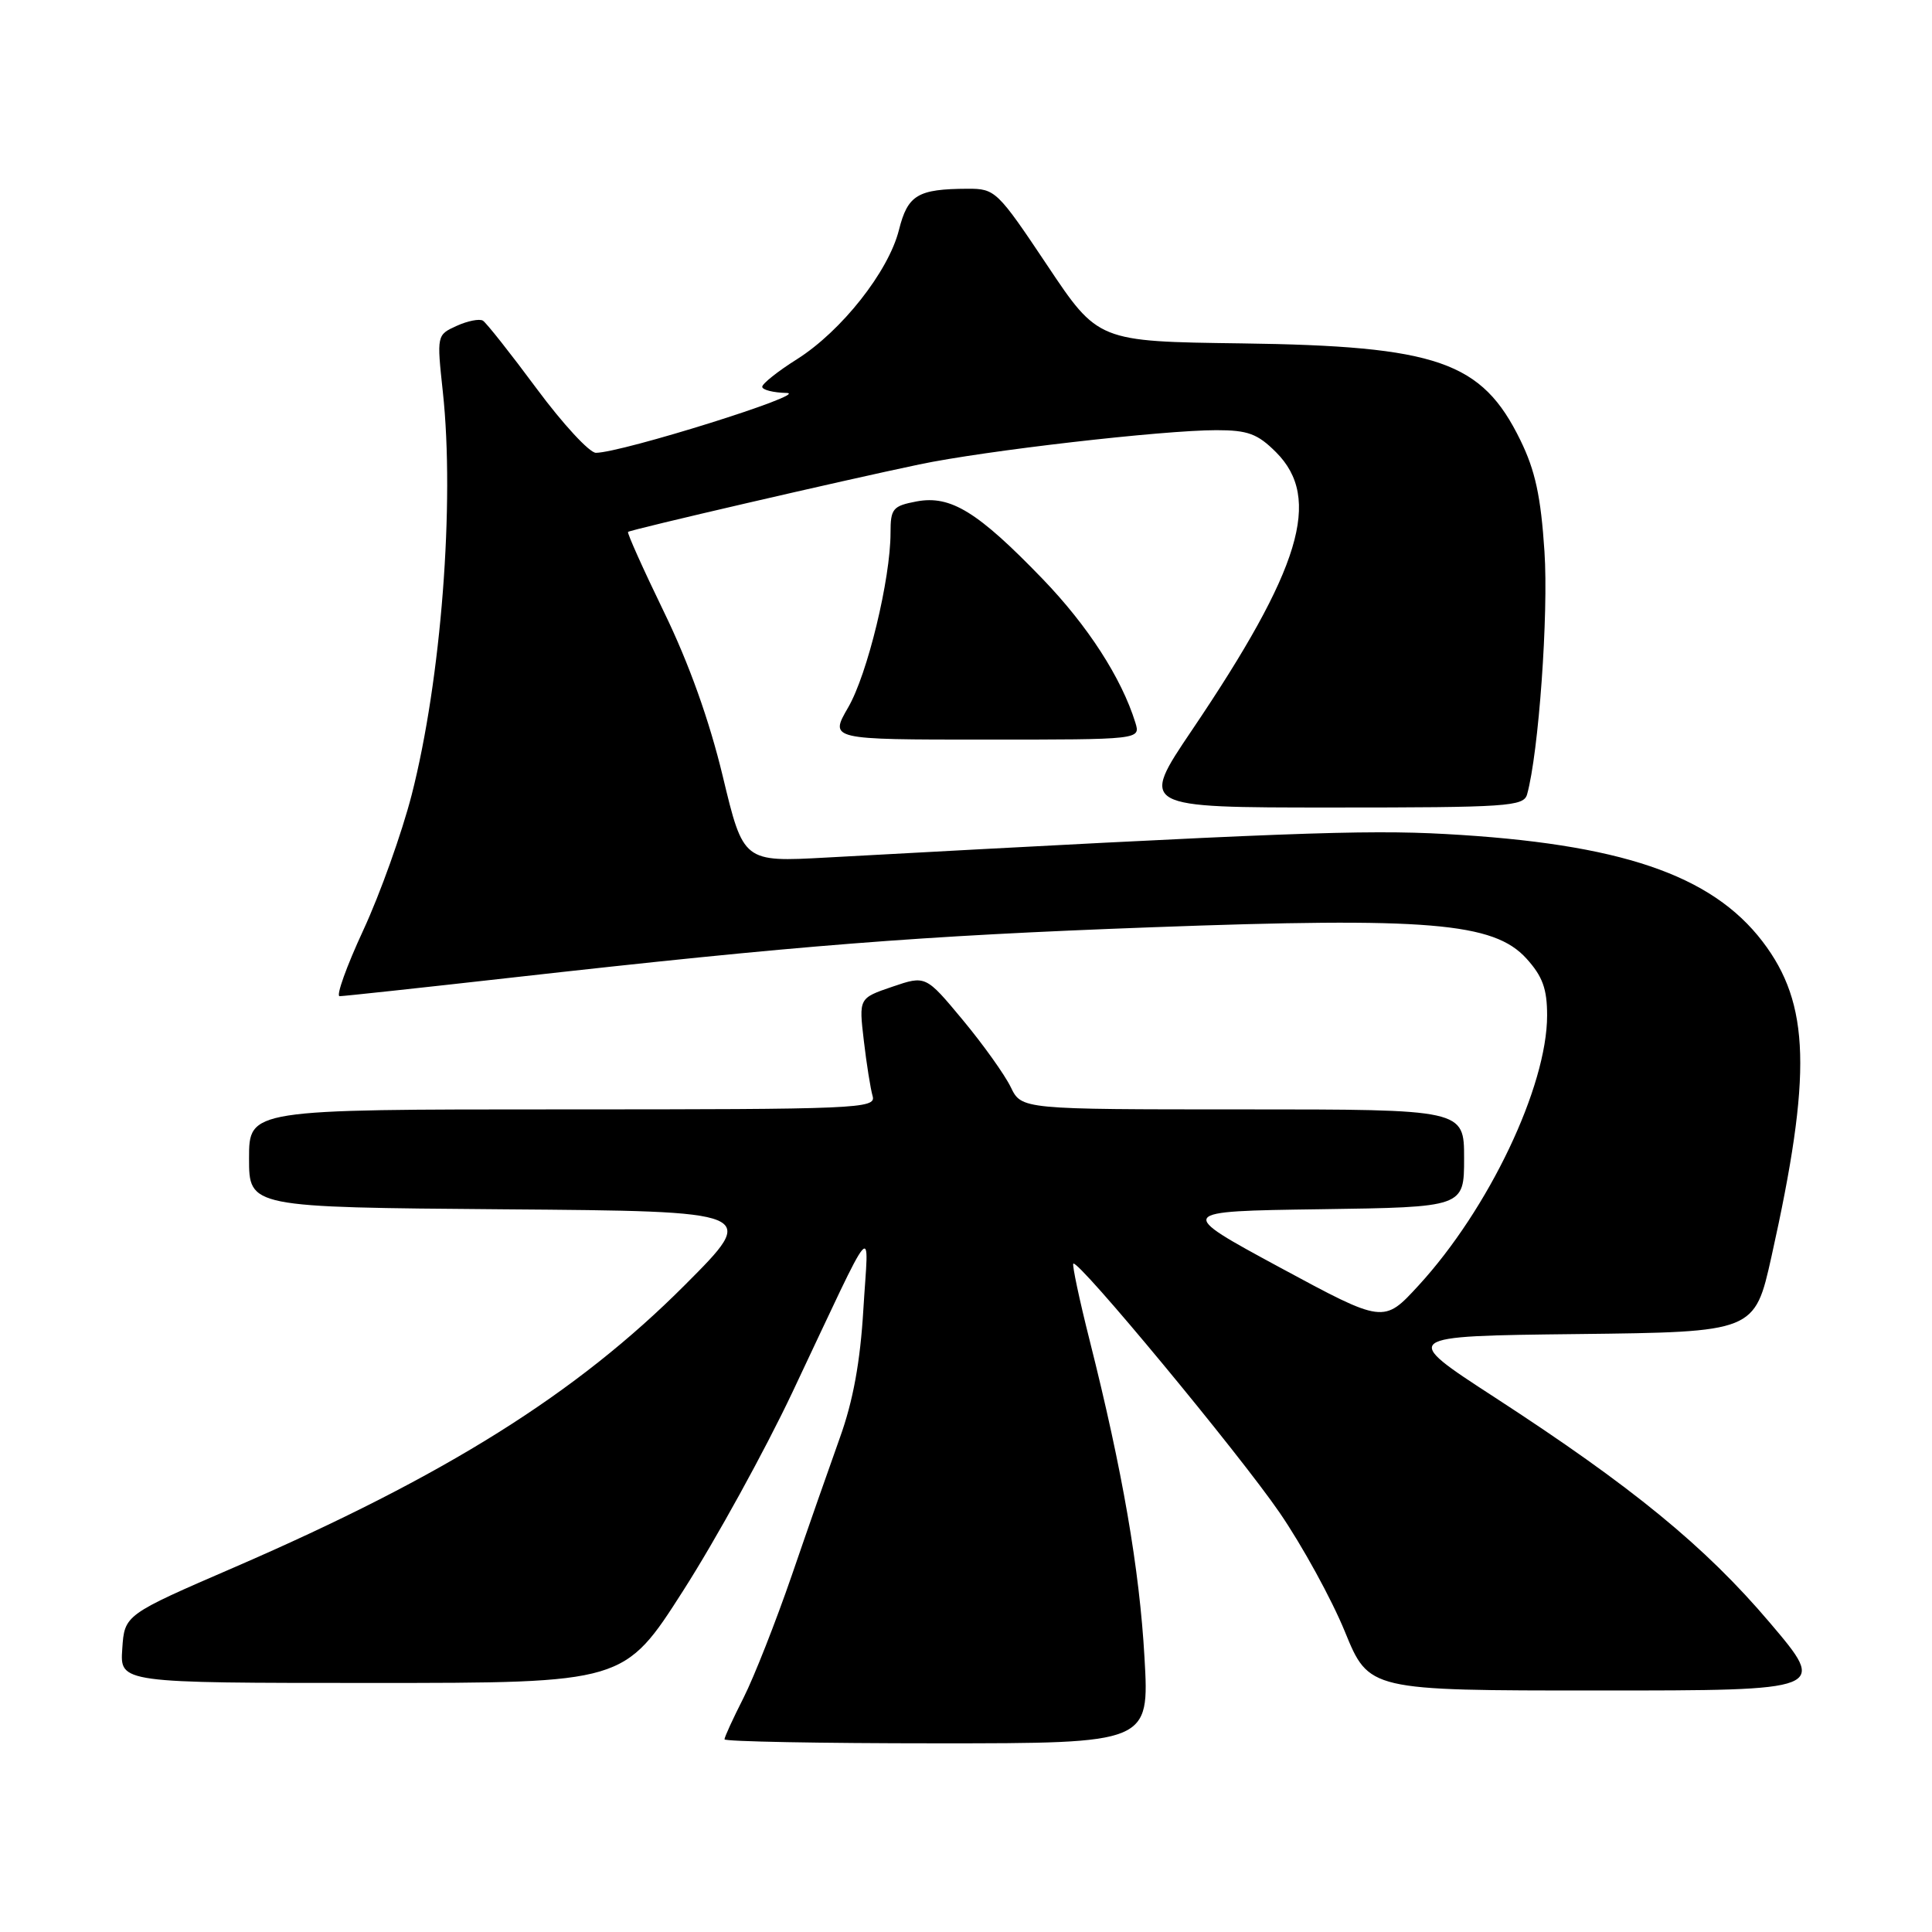 <?xml version="1.0" encoding="UTF-8" standalone="no"?>
<!DOCTYPE svg PUBLIC "-//W3C//DTD SVG 1.1//EN" "http://www.w3.org/Graphics/SVG/1.1/DTD/svg11.dtd" >
<svg xmlns="http://www.w3.org/2000/svg" xmlns:xlink="http://www.w3.org/1999/xlink" version="1.1" viewBox="0 0 256 256">
 <g >
 <path fill="currentColor"
d=" M 151.65 219.62 C 150.99 207.90 148.73 194.84 144.39 177.63 C 143.02 172.20 142.05 167.62 142.22 167.44 C 142.84 166.83 164.16 192.57 169.56 200.44 C 172.55 204.80 176.44 211.89 178.20 216.19 C 181.39 224.00 181.39 224.00 211.76 224.00 C 242.14 224.00 242.14 224.00 234.50 215.00 C 225.91 204.88 216.26 196.98 198.03 185.14 C 185.56 177.04 185.56 177.04 209.03 176.77 C 232.50 176.50 232.50 176.50 234.73 166.50 C 240.12 142.31 239.86 133.03 233.55 124.76 C 226.77 115.89 214.64 111.78 191.50 110.51 C 180.77 109.92 169.94 110.33 109.50 113.63 C 98.50 114.23 98.50 114.23 95.77 102.86 C 93.98 95.42 91.30 87.92 87.99 81.11 C 85.22 75.40 83.07 70.61 83.22 70.48 C 83.56 70.18 111.68 63.66 121.81 61.54 C 130.45 59.72 154.08 57.00 161.17 57.00 C 165.34 57.00 166.63 57.47 169.08 59.92 C 175.20 66.04 172.38 75.37 157.94 96.75 C 151.02 107.00 151.02 107.00 176.44 107.00 C 199.80 107.00 201.90 106.86 202.35 105.25 C 203.88 99.75 205.20 81.38 204.65 73.08 C 204.17 65.78 203.43 62.35 201.45 58.31 C 196.35 47.89 190.49 45.85 164.50 45.50 C 145.50 45.25 145.50 45.25 138.74 35.12 C 132.17 25.29 131.87 25.00 128.24 25.01 C 121.59 25.04 120.28 25.82 119.11 30.49 C 117.72 35.99 111.50 43.87 105.60 47.60 C 103.07 49.19 101.00 50.84 101.00 51.25 C 101.00 51.66 102.46 52.03 104.25 52.07 C 107.42 52.14 82.36 59.99 78.96 60.00 C 78.11 60.00 74.58 56.18 71.12 51.51 C 67.66 46.84 64.45 42.78 63.99 42.49 C 63.53 42.21 61.96 42.52 60.51 43.18 C 57.87 44.38 57.87 44.41 58.68 51.94 C 60.27 66.65 58.46 90.05 54.55 105.32 C 53.25 110.37 50.37 118.44 48.14 123.25 C 45.91 128.06 44.50 132.00 45.00 132.00 C 45.50 132.00 55.72 130.90 67.70 129.55 C 105.84 125.26 121.76 124.01 152.57 122.87 C 189.22 121.51 197.92 122.24 202.25 127.00 C 204.40 129.37 205.00 131.02 205.00 134.55 C 205.00 143.97 197.26 160.22 187.96 170.34 C 183.34 175.37 183.34 175.37 169.58 167.94 C 155.83 160.50 155.83 160.50 174.91 160.23 C 194.00 159.96 194.00 159.96 194.00 153.48 C 194.00 147.00 194.00 147.00 164.68 147.00 C 135.36 147.00 135.36 147.00 133.93 144.05 C 133.14 142.42 130.29 138.42 127.58 135.16 C 122.66 129.24 122.66 129.24 118.23 130.75 C 113.80 132.26 113.80 132.26 114.46 137.88 C 114.82 140.97 115.35 144.29 115.63 145.25 C 116.10 146.90 113.68 147.00 74.57 147.00 C 33.00 147.00 33.00 147.00 33.00 153.49 C 33.00 159.97 33.00 159.97 66.75 160.24 C 100.50 160.50 100.50 160.50 90.77 170.25 C 76.38 184.68 59.03 195.55 31.09 207.66 C 16.50 213.97 16.50 213.97 16.20 218.49 C 15.89 223.00 15.89 223.00 49.30 223.00 C 82.71 223.00 82.71 223.00 90.54 210.75 C 94.85 204.01 101.35 192.20 104.99 184.50 C 116.32 160.53 115.09 161.97 114.40 173.50 C 113.99 180.43 113.04 185.65 111.29 190.50 C 109.91 194.35 107.04 202.55 104.92 208.73 C 102.79 214.91 99.92 222.20 98.53 224.95 C 97.14 227.69 96.00 230.17 96.00 230.47 C 96.00 230.76 108.67 231.00 124.15 231.00 C 152.30 231.00 152.30 231.00 151.65 219.62 Z  M 150.44 95.75 C 148.61 89.84 144.13 82.91 138.15 76.71 C 129.55 67.80 125.97 65.60 121.46 66.44 C 118.30 67.04 118.00 67.39 118.00 70.59 C 118.00 76.72 114.94 89.36 112.38 93.75 C 109.92 98.00 109.92 98.00 130.53 98.00 C 151.13 98.00 151.13 98.00 150.44 95.75 Z "/>
</g>
</svg>